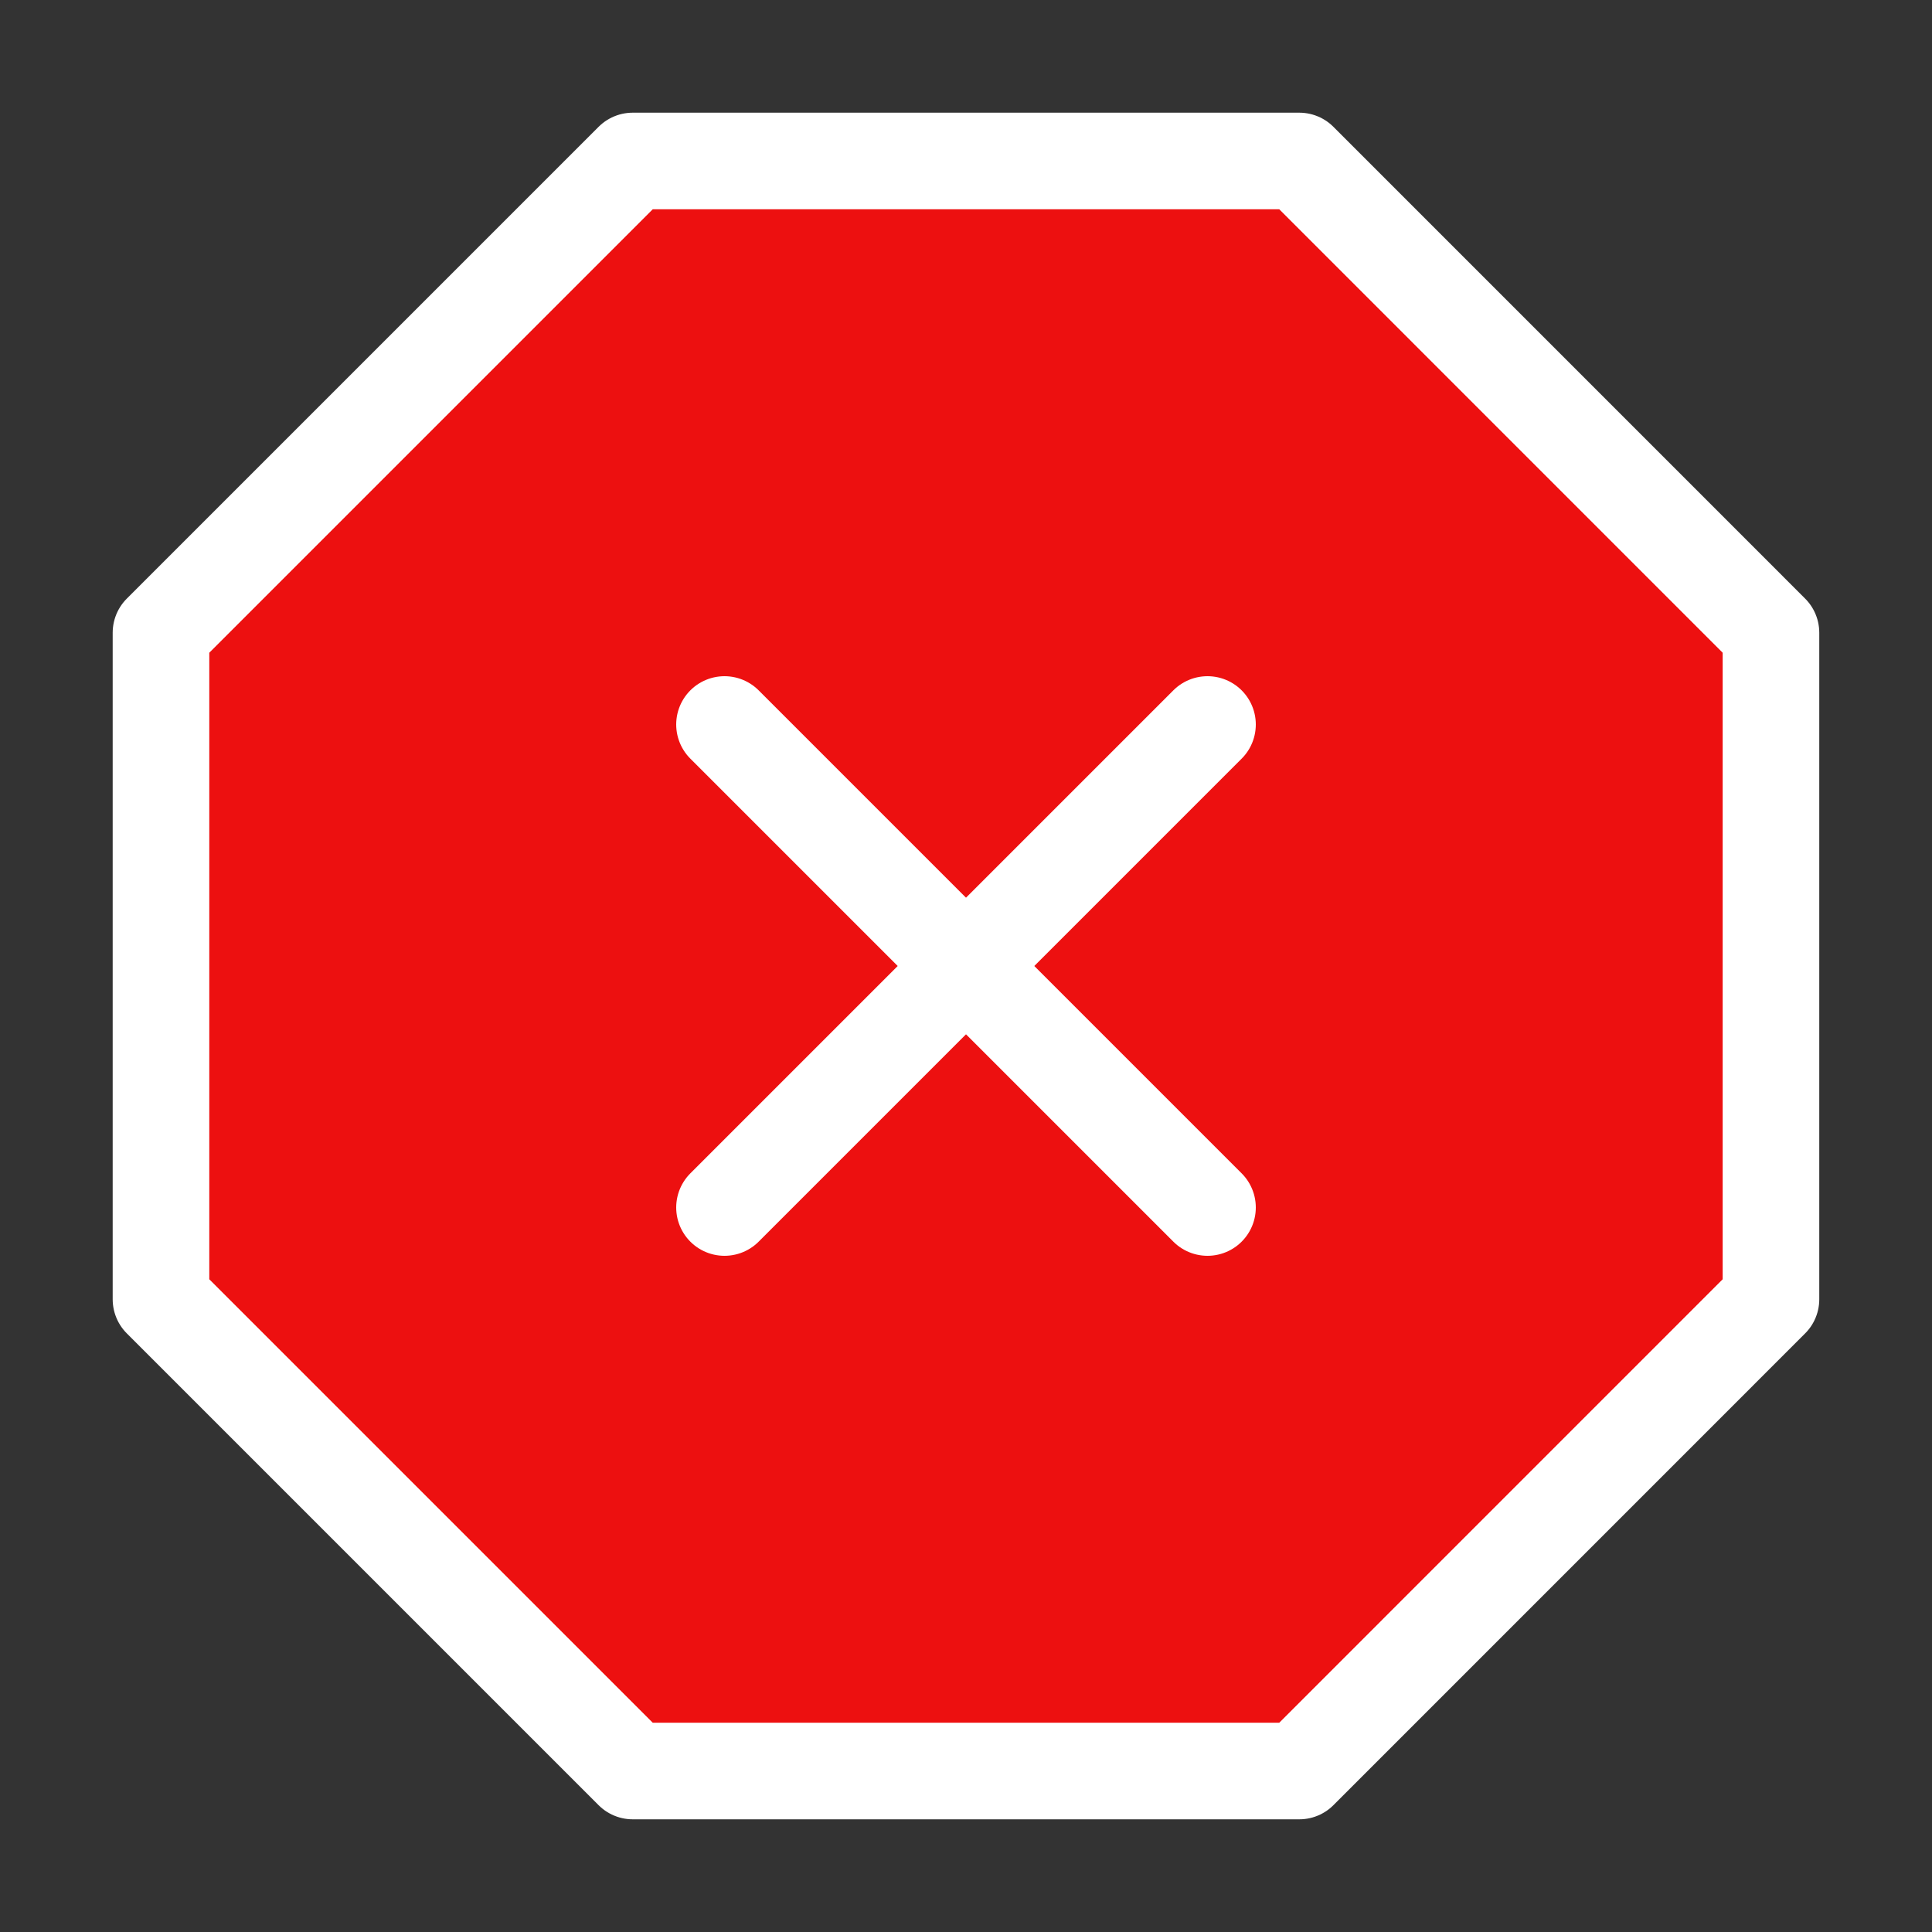<svg width="40" height="40" viewBox="0 0 40 40" fill="none" xmlns="http://www.w3.org/2000/svg">
    <rect x="0" y="0" width="40" height="40" fill="#333333" stroke="none"/>
    <path
        d="M13.1 3.333H26.9L36.666 13.1V26.9L26.9 36.667H13.1L3.333 26.9V13.1L13.1 3.333Z"
        fill="#ED1010" stroke="white" stroke-width="2" stroke-linecap="round"
        stroke-linejoin="round" />
    <path d="M25 15L15 25" stroke="white" stroke-width="2" stroke-linecap="round"
        stroke-linejoin="round" />
    <path d="M15 15L25 25" stroke="white" stroke-width="2" stroke-linecap="round"
        stroke-linejoin="round" />
</svg>
    